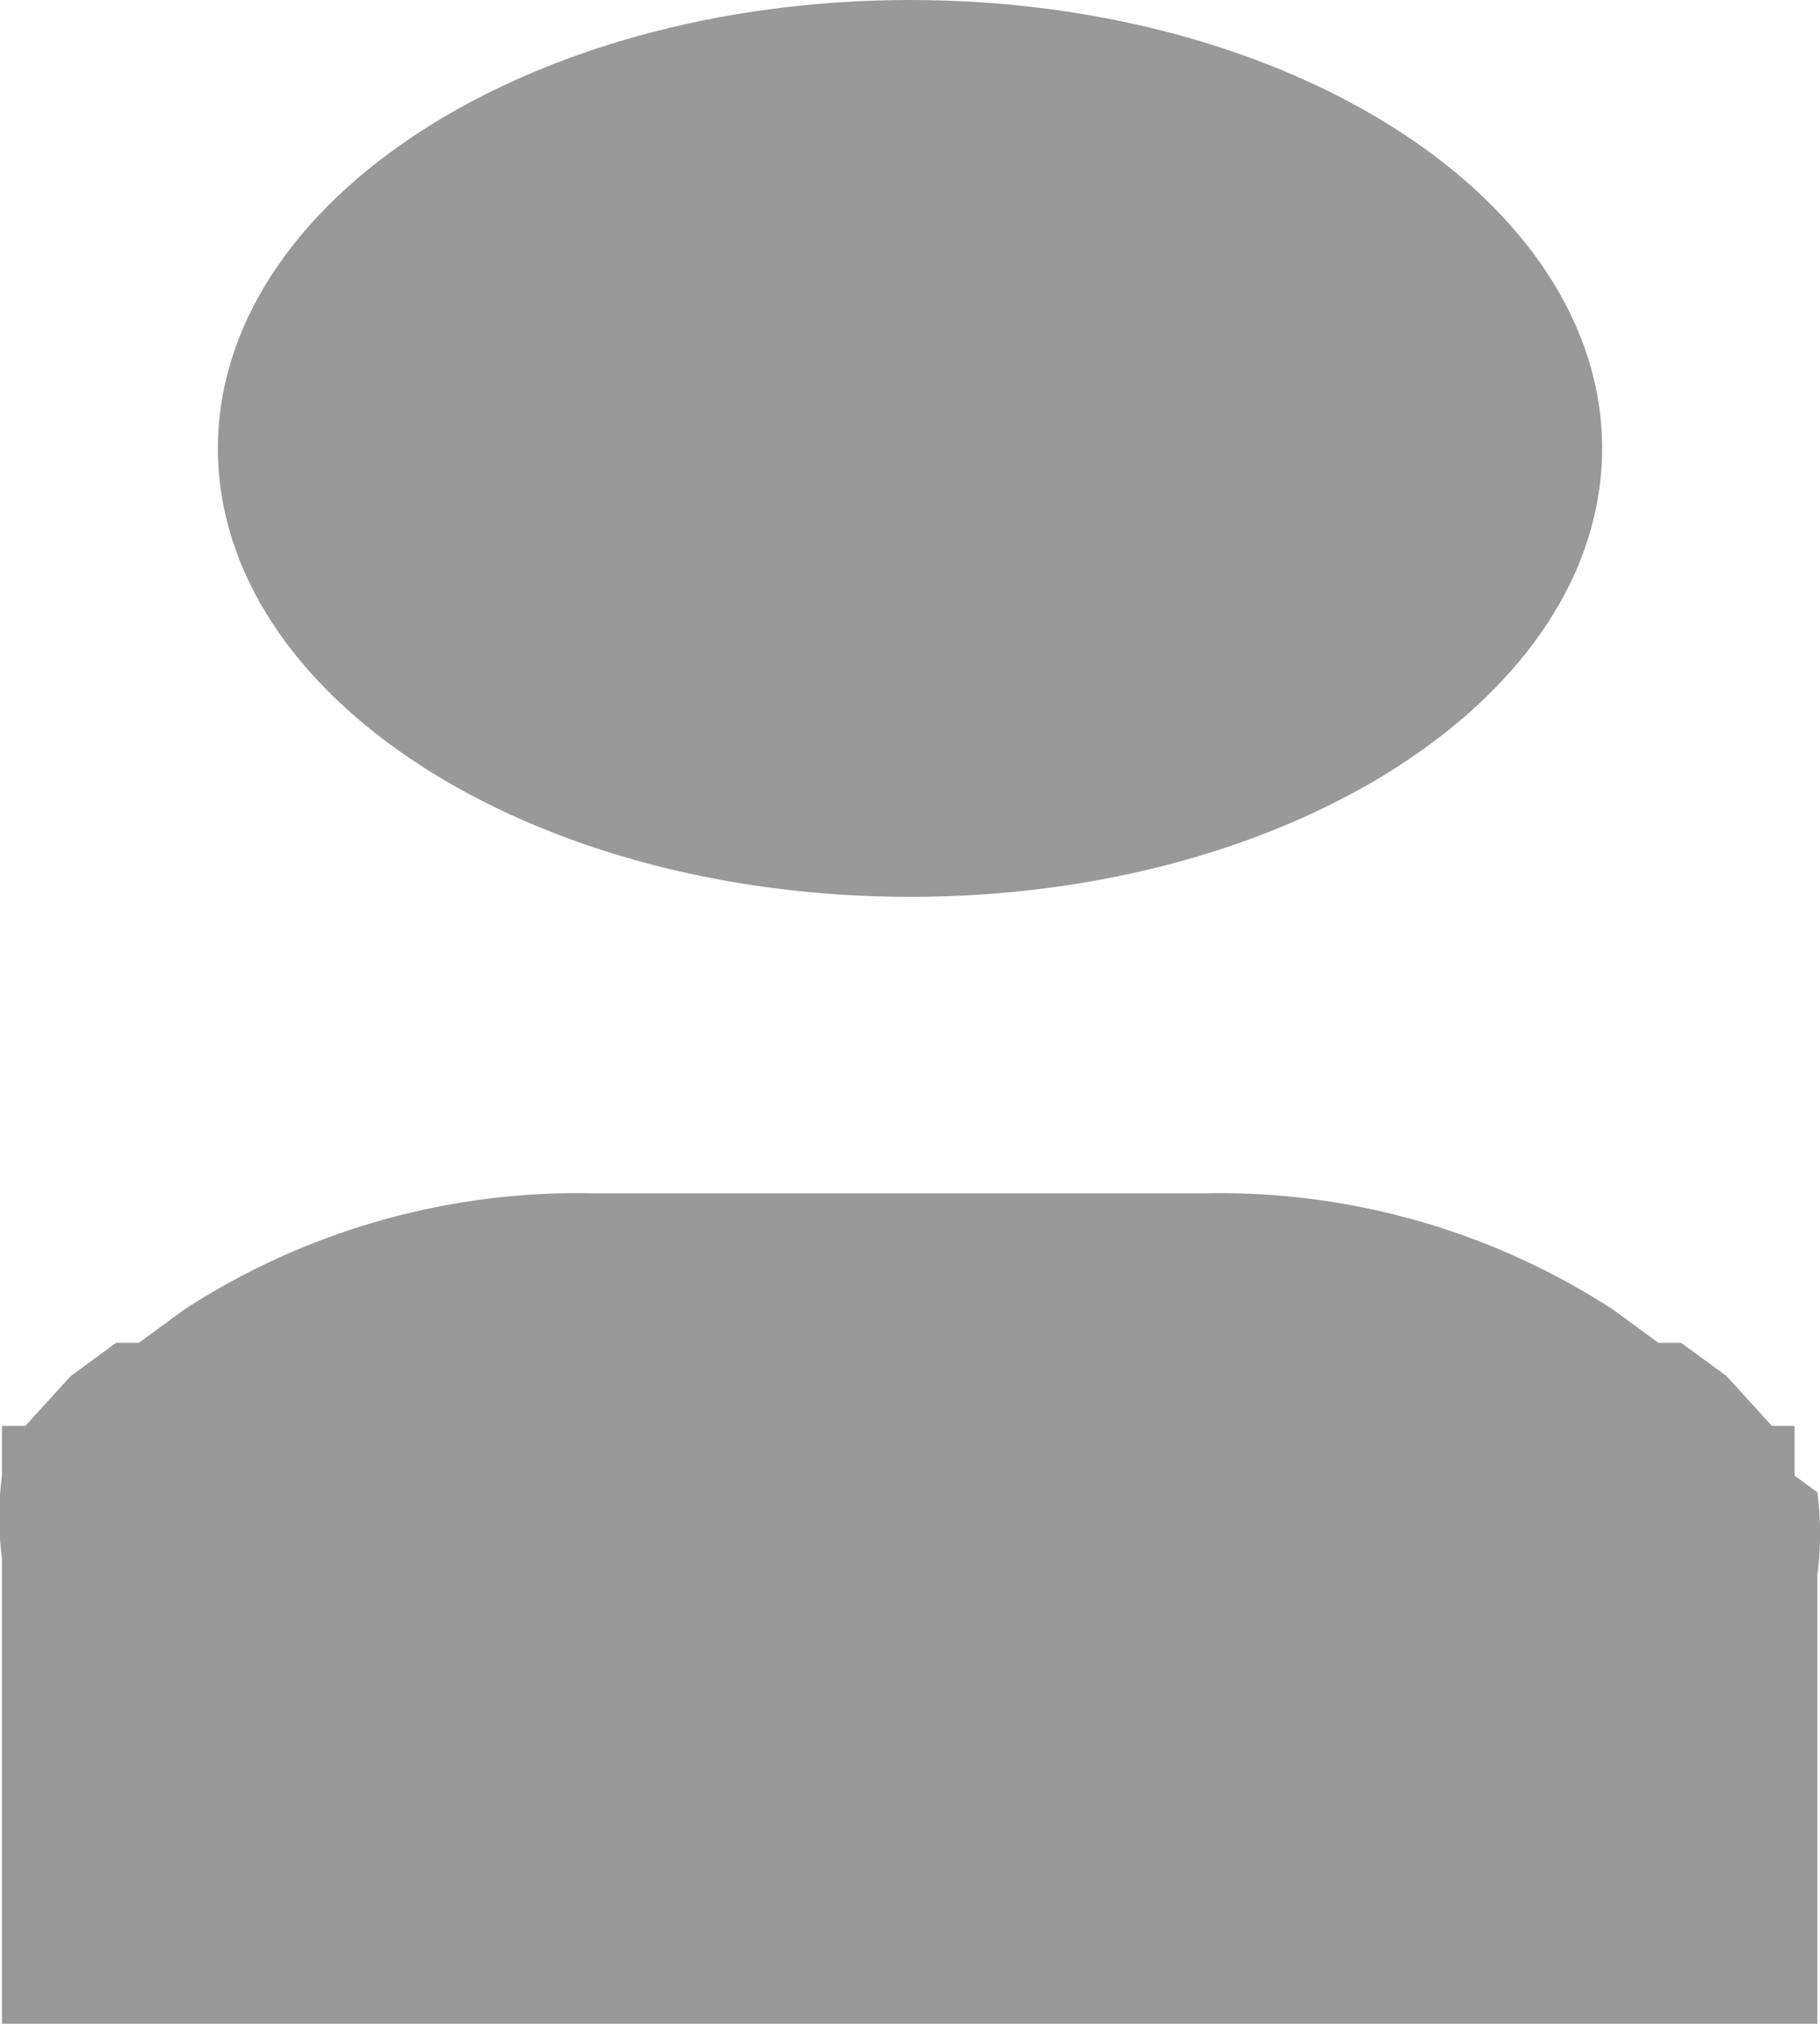 <svg xmlns="http://www.w3.org/2000/svg" width="10.959" height="12.185" viewBox="0 0 10.959 12.185">
  <g id="グループ_27238" data-name="グループ 27238" transform="translate(-12.388 -11.9)">
    <path id="パス_30966" data-name="パス 30966" d="M17.868,17.3c2.3,0,4.167-1.209,4.167-2.7s-1.866-2.7-4.167-2.7S13.7,13.109,13.7,14.6,15.566,17.3,17.868,17.3Z" fill="#999"/>
    <path id="パス_30967" data-name="パス 30967" d="M23.194,20.7v-.3h-.137l-.273-.3-.273-.2h-.137l-.273-.2h0a4.347,4.347,0,0,0-2.458-.7H15.955a4.347,4.347,0,0,0-2.458.7h0l-.273.2h-.137l-.273.2-.273.3H12.4v.3h0a1.908,1.908,0,0,0,0,.5V24H23.331V21.3a1.908,1.908,0,0,0,0-.5Z" transform="translate(0 0.085)" fill="#999"/>
  </g>
</svg>
